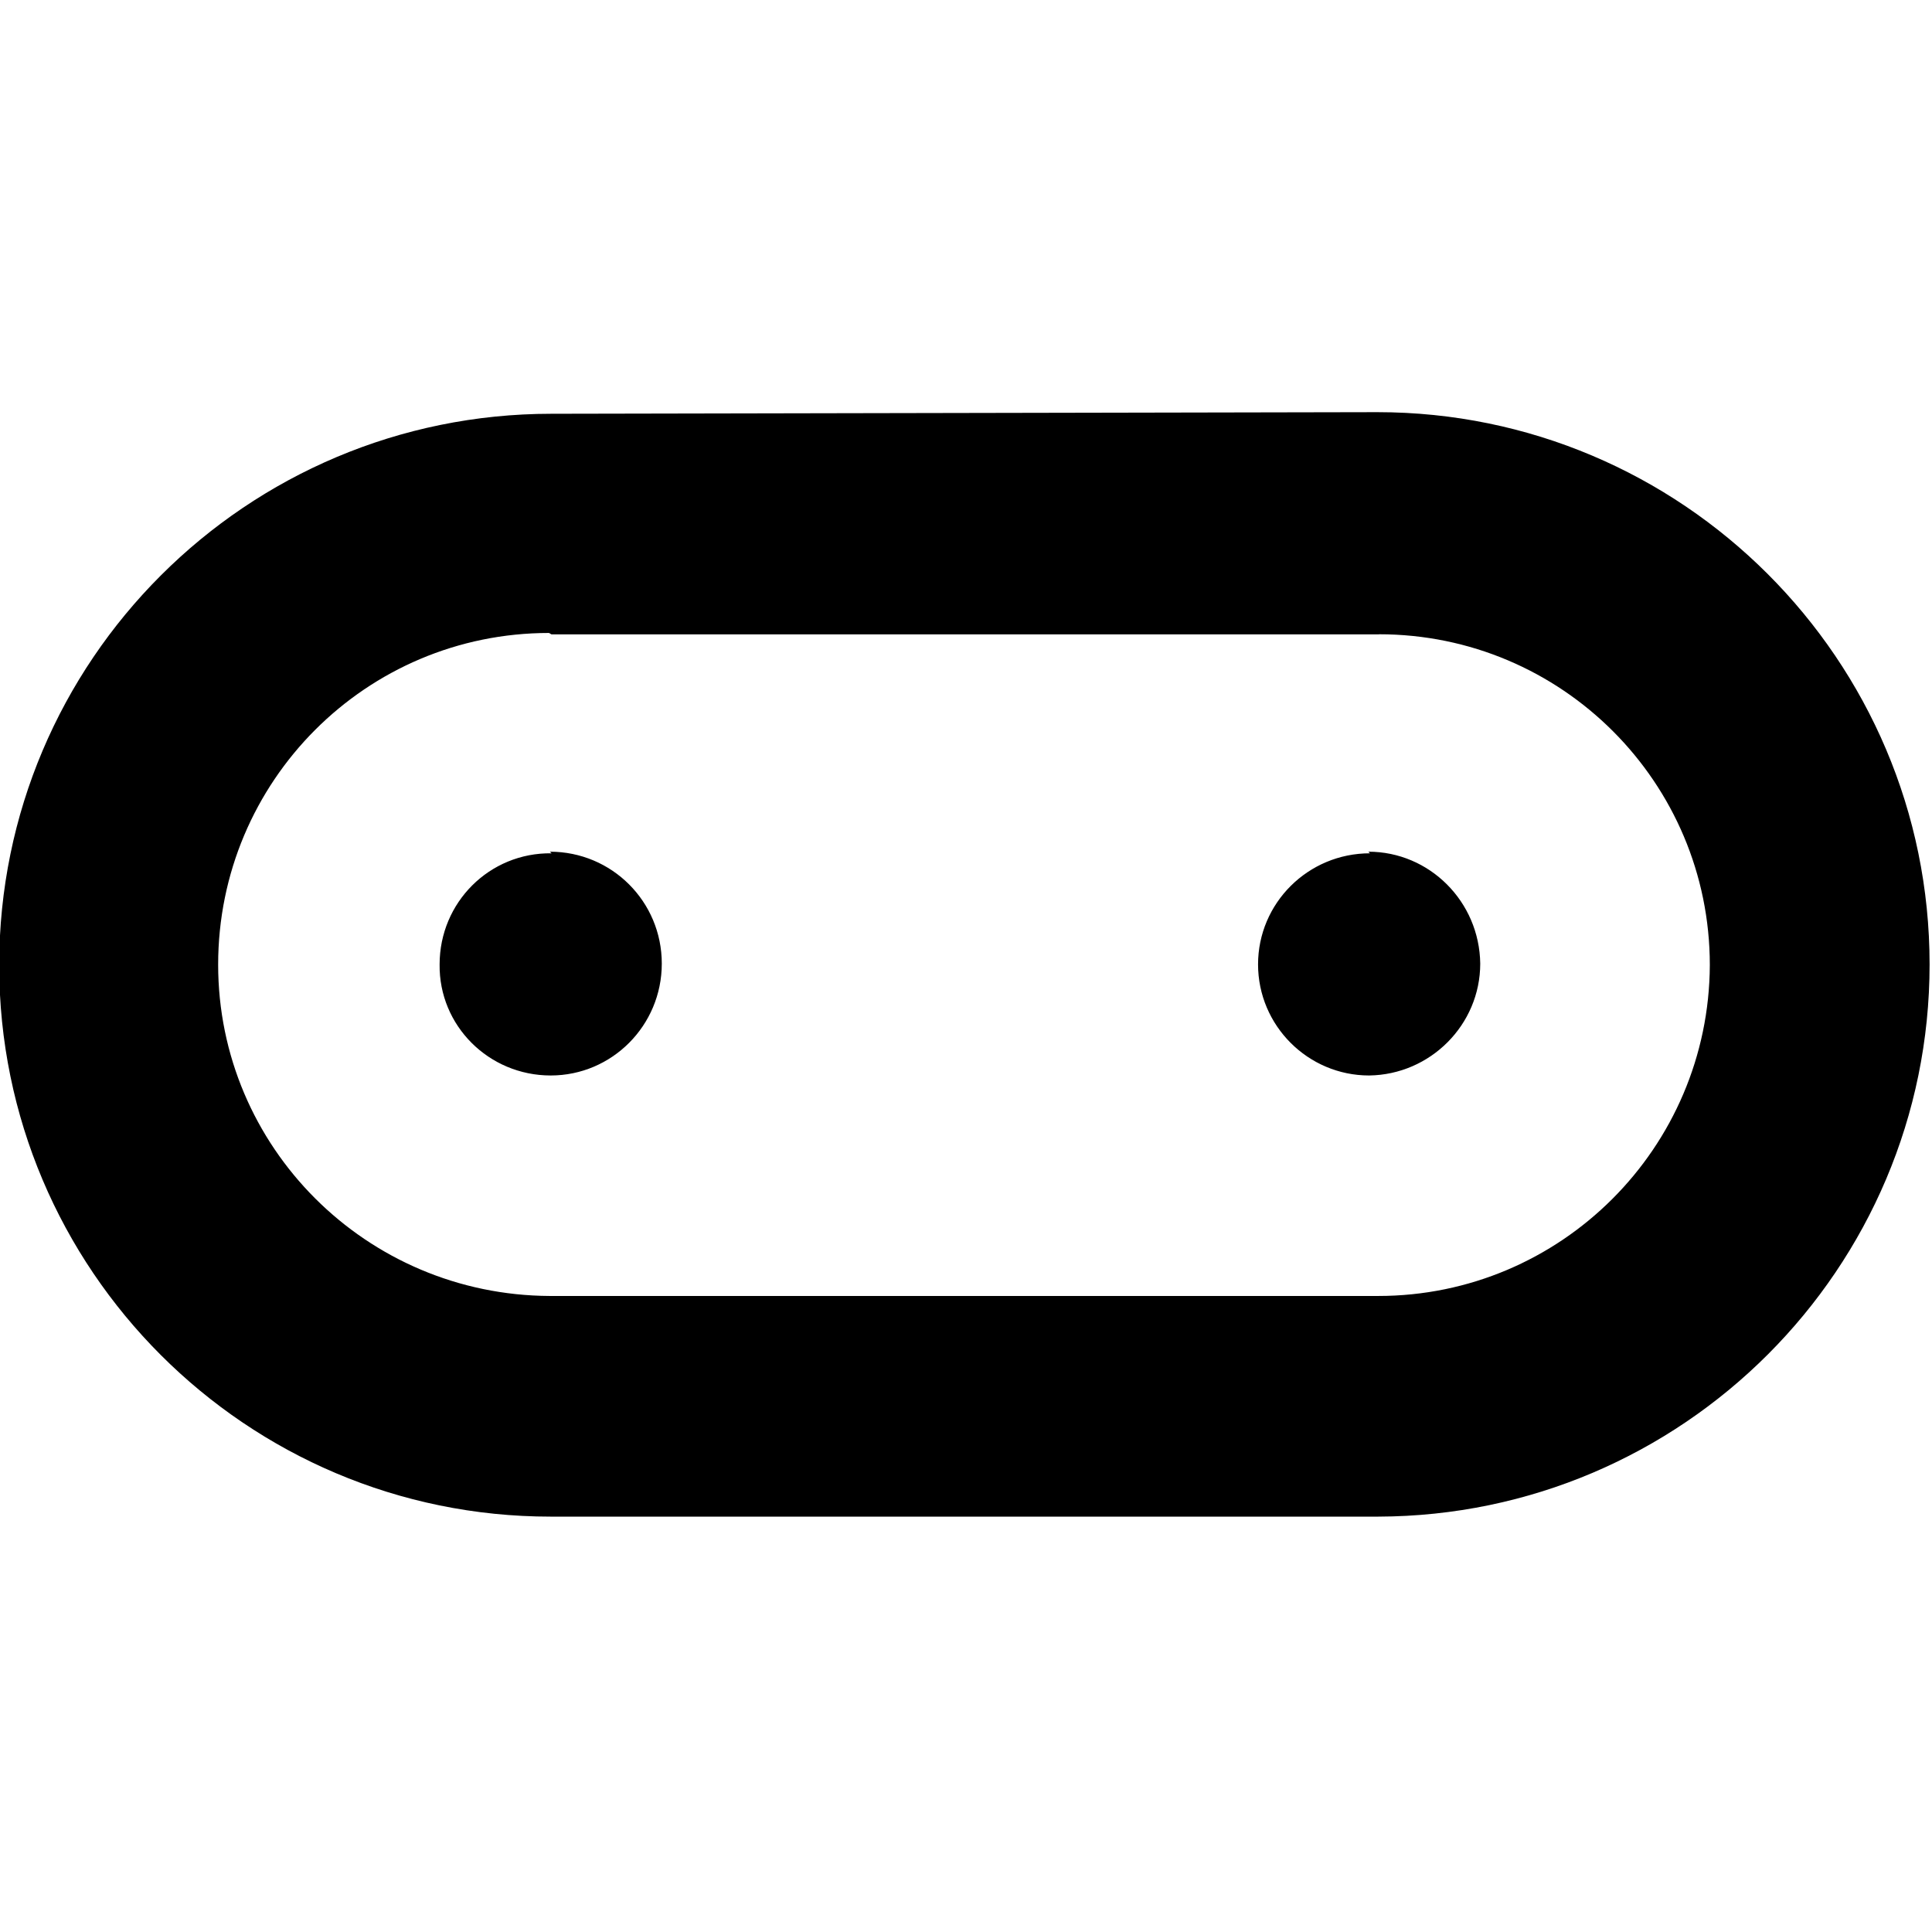 <svg viewBox="0 0 24 24" xmlns="http://www.w3.org/2000/svg"><path d="M6.85 5.14v0c-3.79 0-6.86 3.07-6.86 6.85v0c0 3.78 3.07 6.85 6.85 6.85h10.28v0c3.78-.01 6.85-3.08 6.85-6.86 0-3.79-3.08-6.86-6.86-6.86Zm0 2.74h10.28l0-.001c2.27 0 4.11 1.84 4.11 4.11v0c-.01 2.27-1.85 4.11-4.12 4.11H6.83v0c-2.28-.01-4.12-1.85-4.12-4.116v0c0-2.28 1.84-4.12 4.11-4.12Zm10.168 2.72h0c-.77 0-1.39.62-1.39 1.38 0 .76.62 1.38 1.38 1.38v0c.76-.01 1.38-.63 1.38-1.39 -.01-.77-.63-1.39-1.39-1.39Zm-10.166 0h-.001c-.77-.01-1.39.61-1.39 1.38 -.01.76.61 1.38 1.38 1.38h0c.76 0 1.38-.62 1.38-1.39 0-.77-.62-1.39-1.39-1.39Z"/></svg>